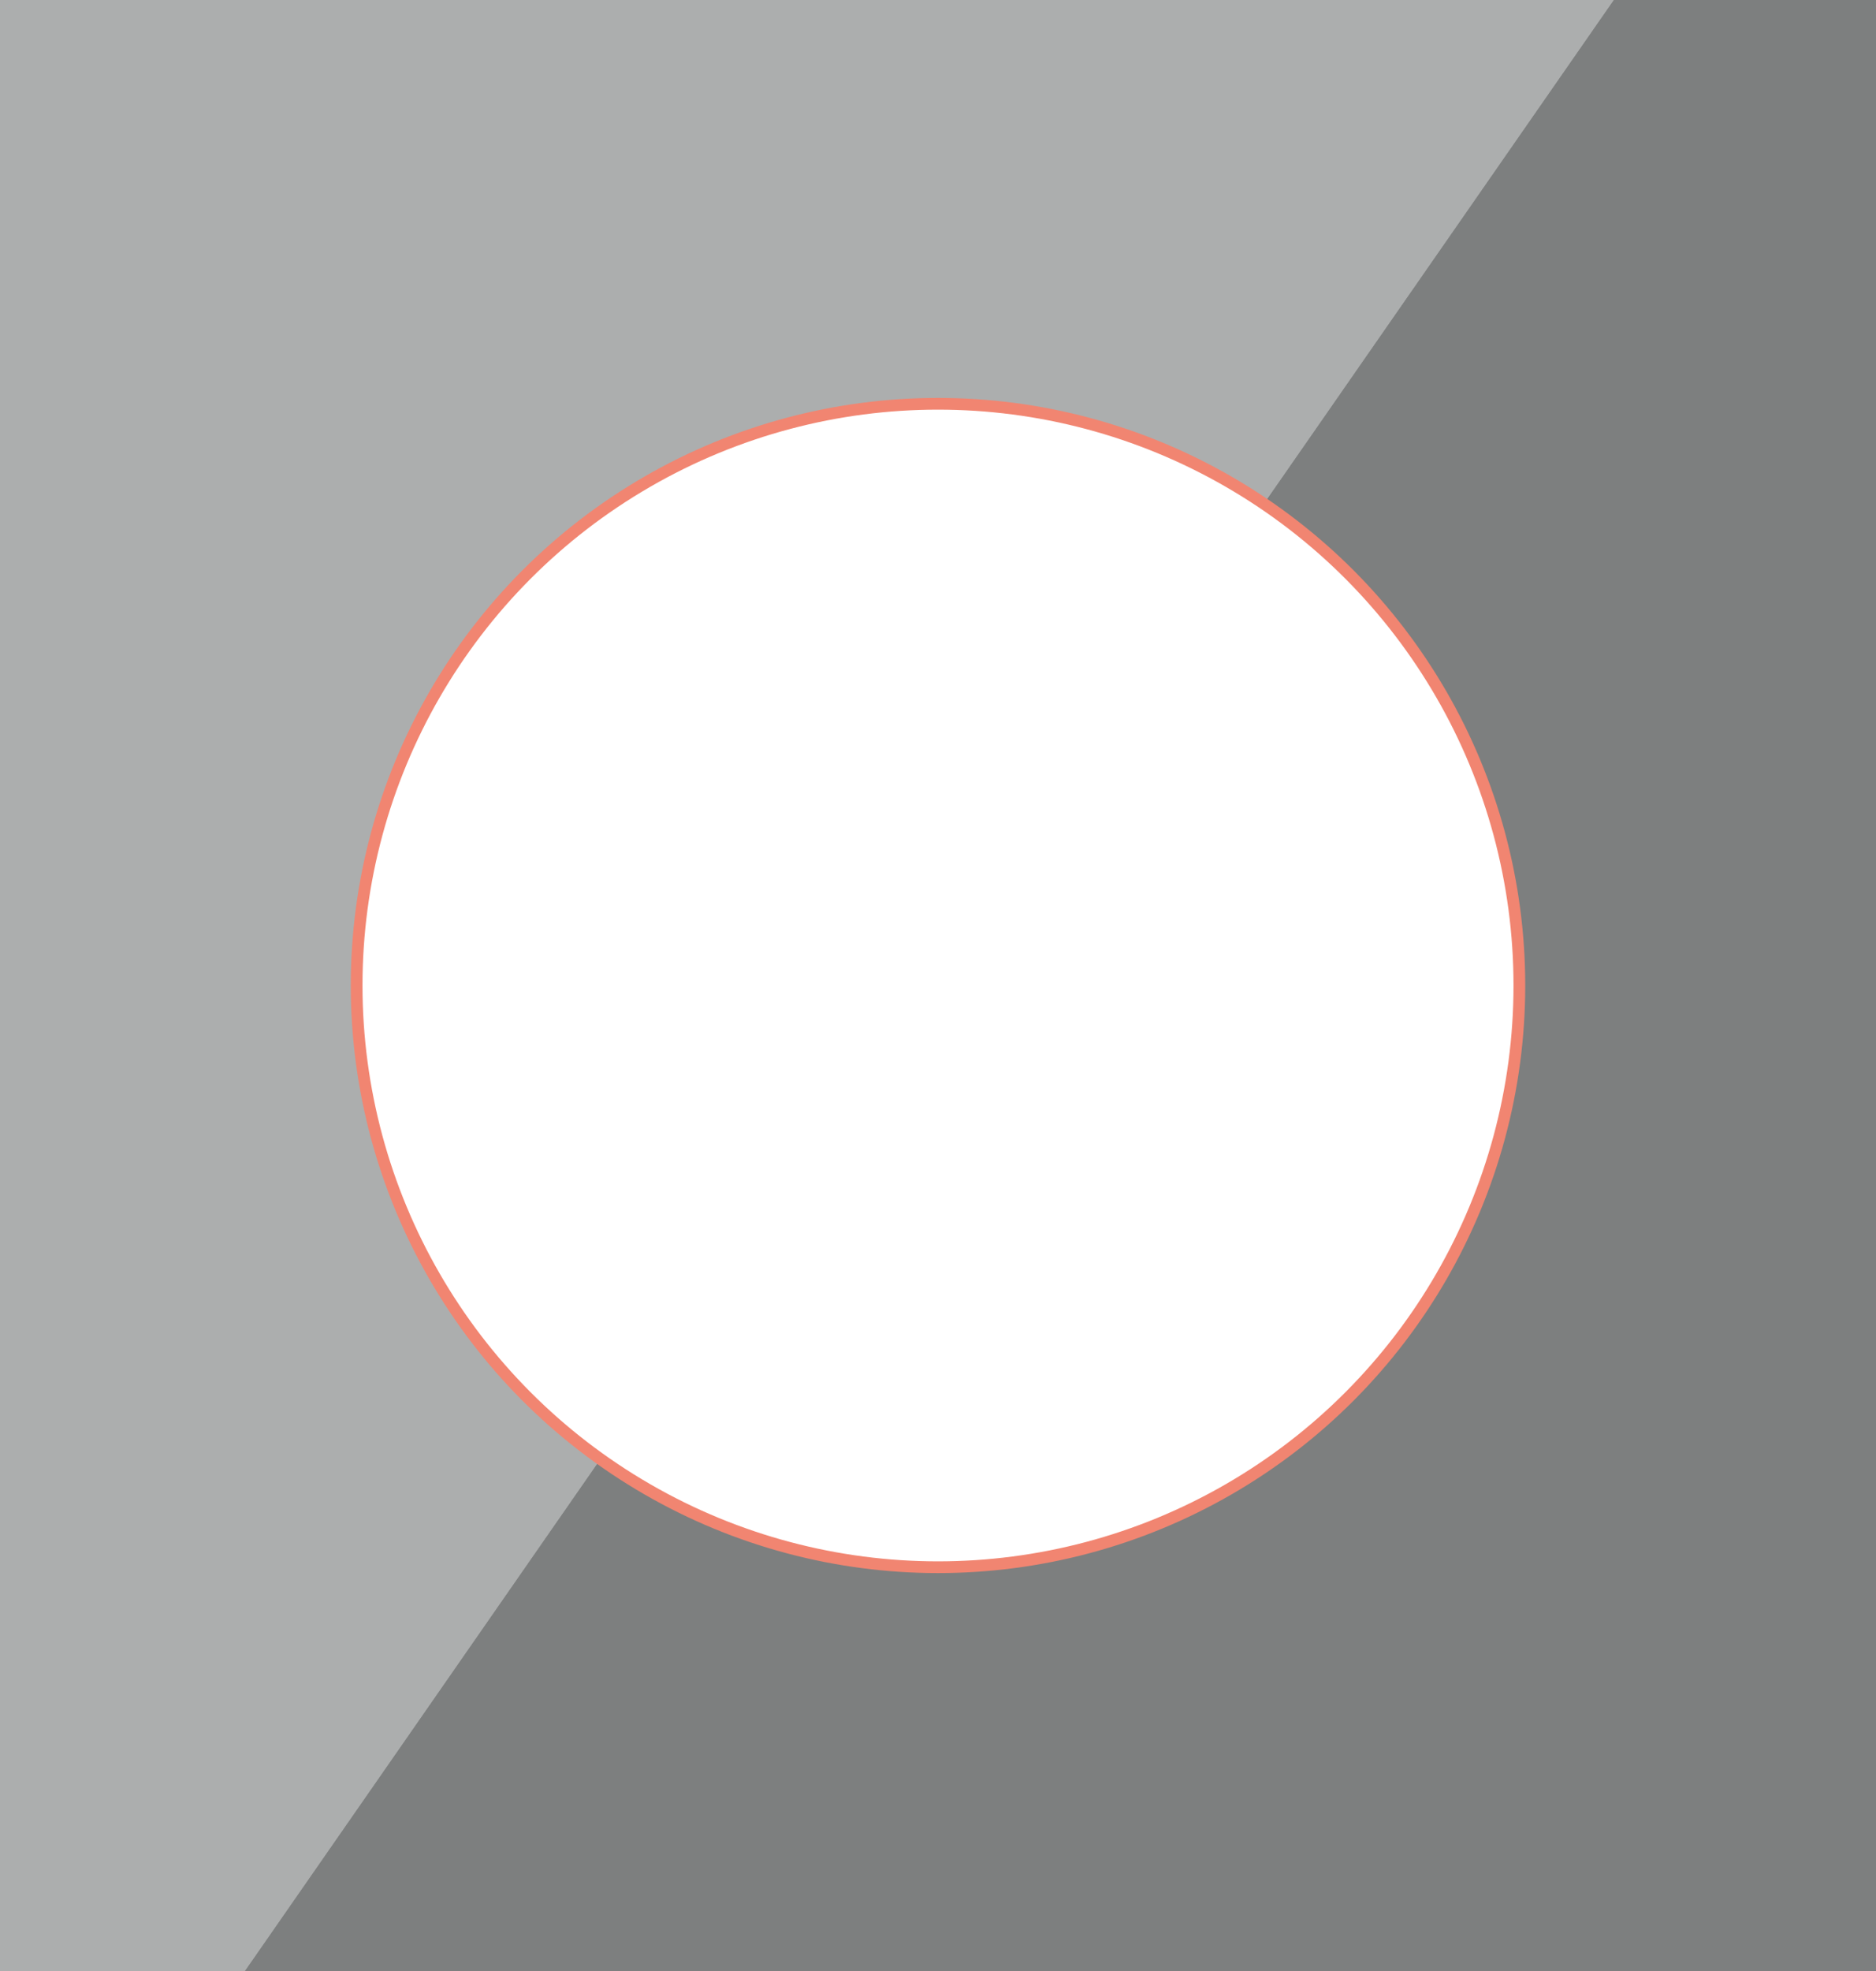 <?xml version="1.0" encoding="utf-8"?>
<!-- Generator: Adobe Illustrator 21.1.0, SVG Export Plug-In . SVG Version: 6.00 Build 0)  -->
<svg version="1.1" id="Layer_1" xmlns="http://www.w3.org/2000/svg" xmlns:xlink="http://www.w3.org/1999/xlink" x="0px" y="0px"
	 viewBox="0 0 960 1008" style="enable-background:new 0 0 960 1008;" xml:space="preserve">
<style type="text/css">
	.st0{opacity:0.58;fill:#202323;}
	.st1{opacity:0.37;fill:#202323;}
	.st2{fill:none;stroke:#F18571;stroke-width:6;stroke-miterlimit:10;}
</style>
<g>
	<path class="st0" d="M832-9L646.7,257.6c78.9,53.5,130.8,143.9,130.8,246.4c0,164.3-133.2,297.5-297.5,297.5
		c-64.4,0-124.1-20.5-172.8-55.3L119,1017h171h678V-9H832z"/>
	<path class="st1" d="M182.5,504c0-164.3,133.2-297.5,297.5-297.5c61.8,0,119.2,18.8,166.7,51.1L832-9H670H-8v1026h127l188.2-270.8
		C231.7,692.2,182.5,603.9,182.5,504z"/>
</g>
<circle class="st2" cx="480" cy="504" r="297.5"/>
</svg>
